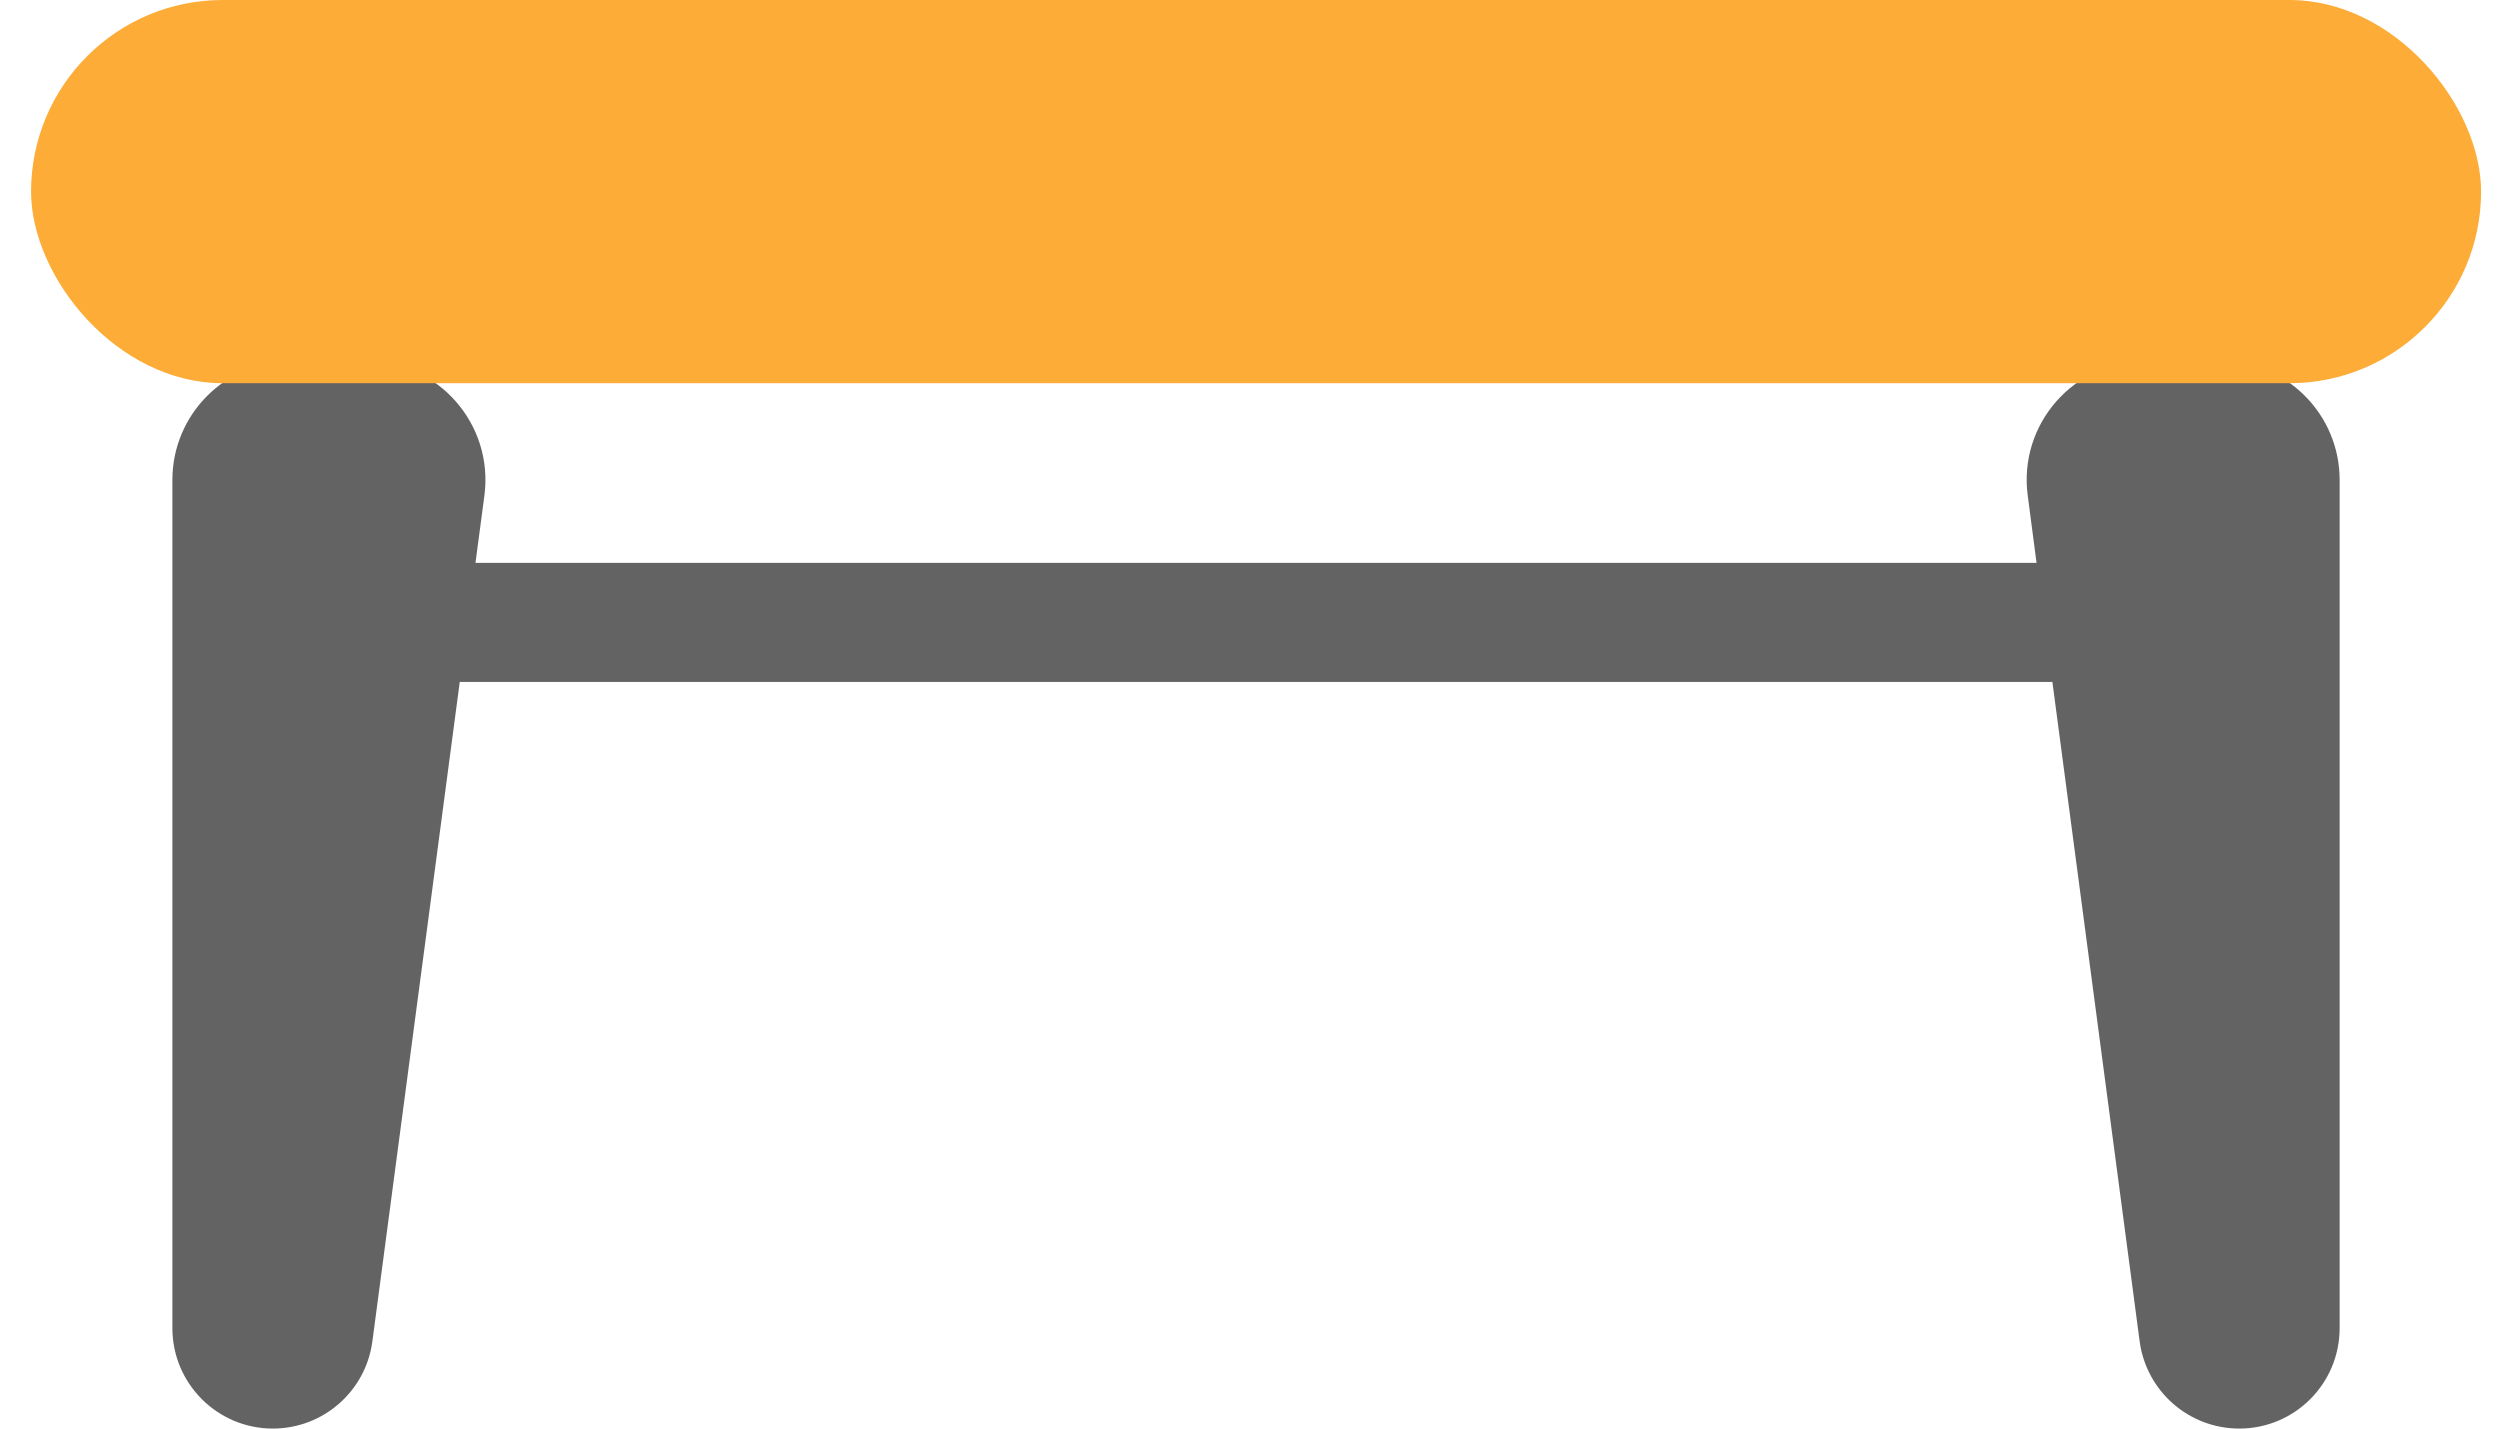 <svg width="21" height="12" viewBox="0 0 21 12" fill="none" xmlns="http://www.w3.org/2000/svg">
<path fill-rule="evenodd" clip-rule="evenodd" d="M1.448 4.032C1.448 3.479 1.896 3.032 2.448 3.032H3.077C3.682 3.032 4.148 3.564 4.069 4.163L3.994 4.728H17.107L17.033 4.163C16.953 3.564 17.42 3.032 18.024 3.032H18.653C19.206 3.032 19.653 3.479 19.653 4.032V11.156C19.653 11.622 19.276 12 18.81 12C18.386 12 18.029 11.686 17.973 11.267L17.24 5.728H3.862L3.128 11.267C3.073 11.686 2.715 12 2.292 12C1.826 12 1.448 11.622 1.448 11.156V4.032Z" fill="#636363"/>
<rect x="0.261" width="20.58" height="3.219" rx="1.61" fill="#FCAC37"/>
</svg>
